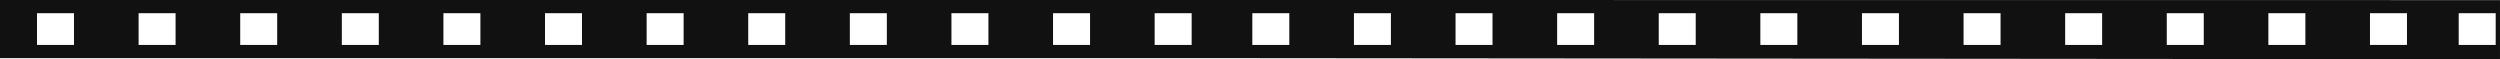 <svg version="1.1" id="图层_1" x="0px" y="0px" width="292.936px" height="6.941px" viewBox="0 0 292.936 6.941" enable-background="new 0 0 292.936 6.941" xml:space="preserve" xmlns="http://www.w3.org/2000/svg" xmlns:xlink="http://www.w3.org/1999/xlink" xmlns:xml="http://www.w3.org/XML/1998/namespace">
  <path fill="#111111" d="M143.654,0h-1.249H0v6.812h142.404h1.249l149.281,0.131v-6.93L143.654,0z M8.669,5.265H4.334V1.55h4.335
	V5.265z M20.574,5.265h-4.333V1.55h4.333V5.265z M32.479,5.265h-4.332V1.55h4.332V5.265z M44.386,5.265h-4.334V1.55h4.334V5.265z
	 M56.291,5.265h-4.334V1.55h4.334V5.265z M68.196,5.265h-4.335V1.55h4.335V5.265z M80.102,5.265h-4.333V1.55h4.333V5.265z
	 M92.008,5.265h-4.334V1.55h4.334V5.265z M103.913,5.265h-4.334V1.55h4.334V5.265z M115.818,5.265h-4.334V1.55h4.334V5.265z
	 M127.726,5.265h-4.337V1.55h4.337V5.265z M139.631,5.265h-4.335V1.55h4.335V5.265z M151.074,5.265h-4.334V1.55h4.334V5.265z
	 M162.979,5.265h-4.332V1.55h4.332V5.265z M174.885,5.265h-4.332V1.55h4.332V5.265z M186.792,5.265h-4.335V1.55h4.335V5.265z
	 M198.696,5.265h-4.334V1.55h4.334V5.265z M210.602,5.265h-4.334V1.55h4.334V5.265z M222.507,5.265h-4.333V1.55h4.333V5.265
	L222.507,5.265z M234.414,5.265h-4.335V1.55h4.335V5.265z M246.318,5.265h-4.334V1.55h4.334V5.265z M258.224,5.265h-4.334V1.55
	h4.334V5.265z M270.131,5.265h-4.336V1.55h4.336V5.265z M282.036,5.265h-4.335V1.55h4.335V5.265z M292.431,5.265h-4.335V1.55h4.335
	V5.265z" class="color c1"/>
</svg>